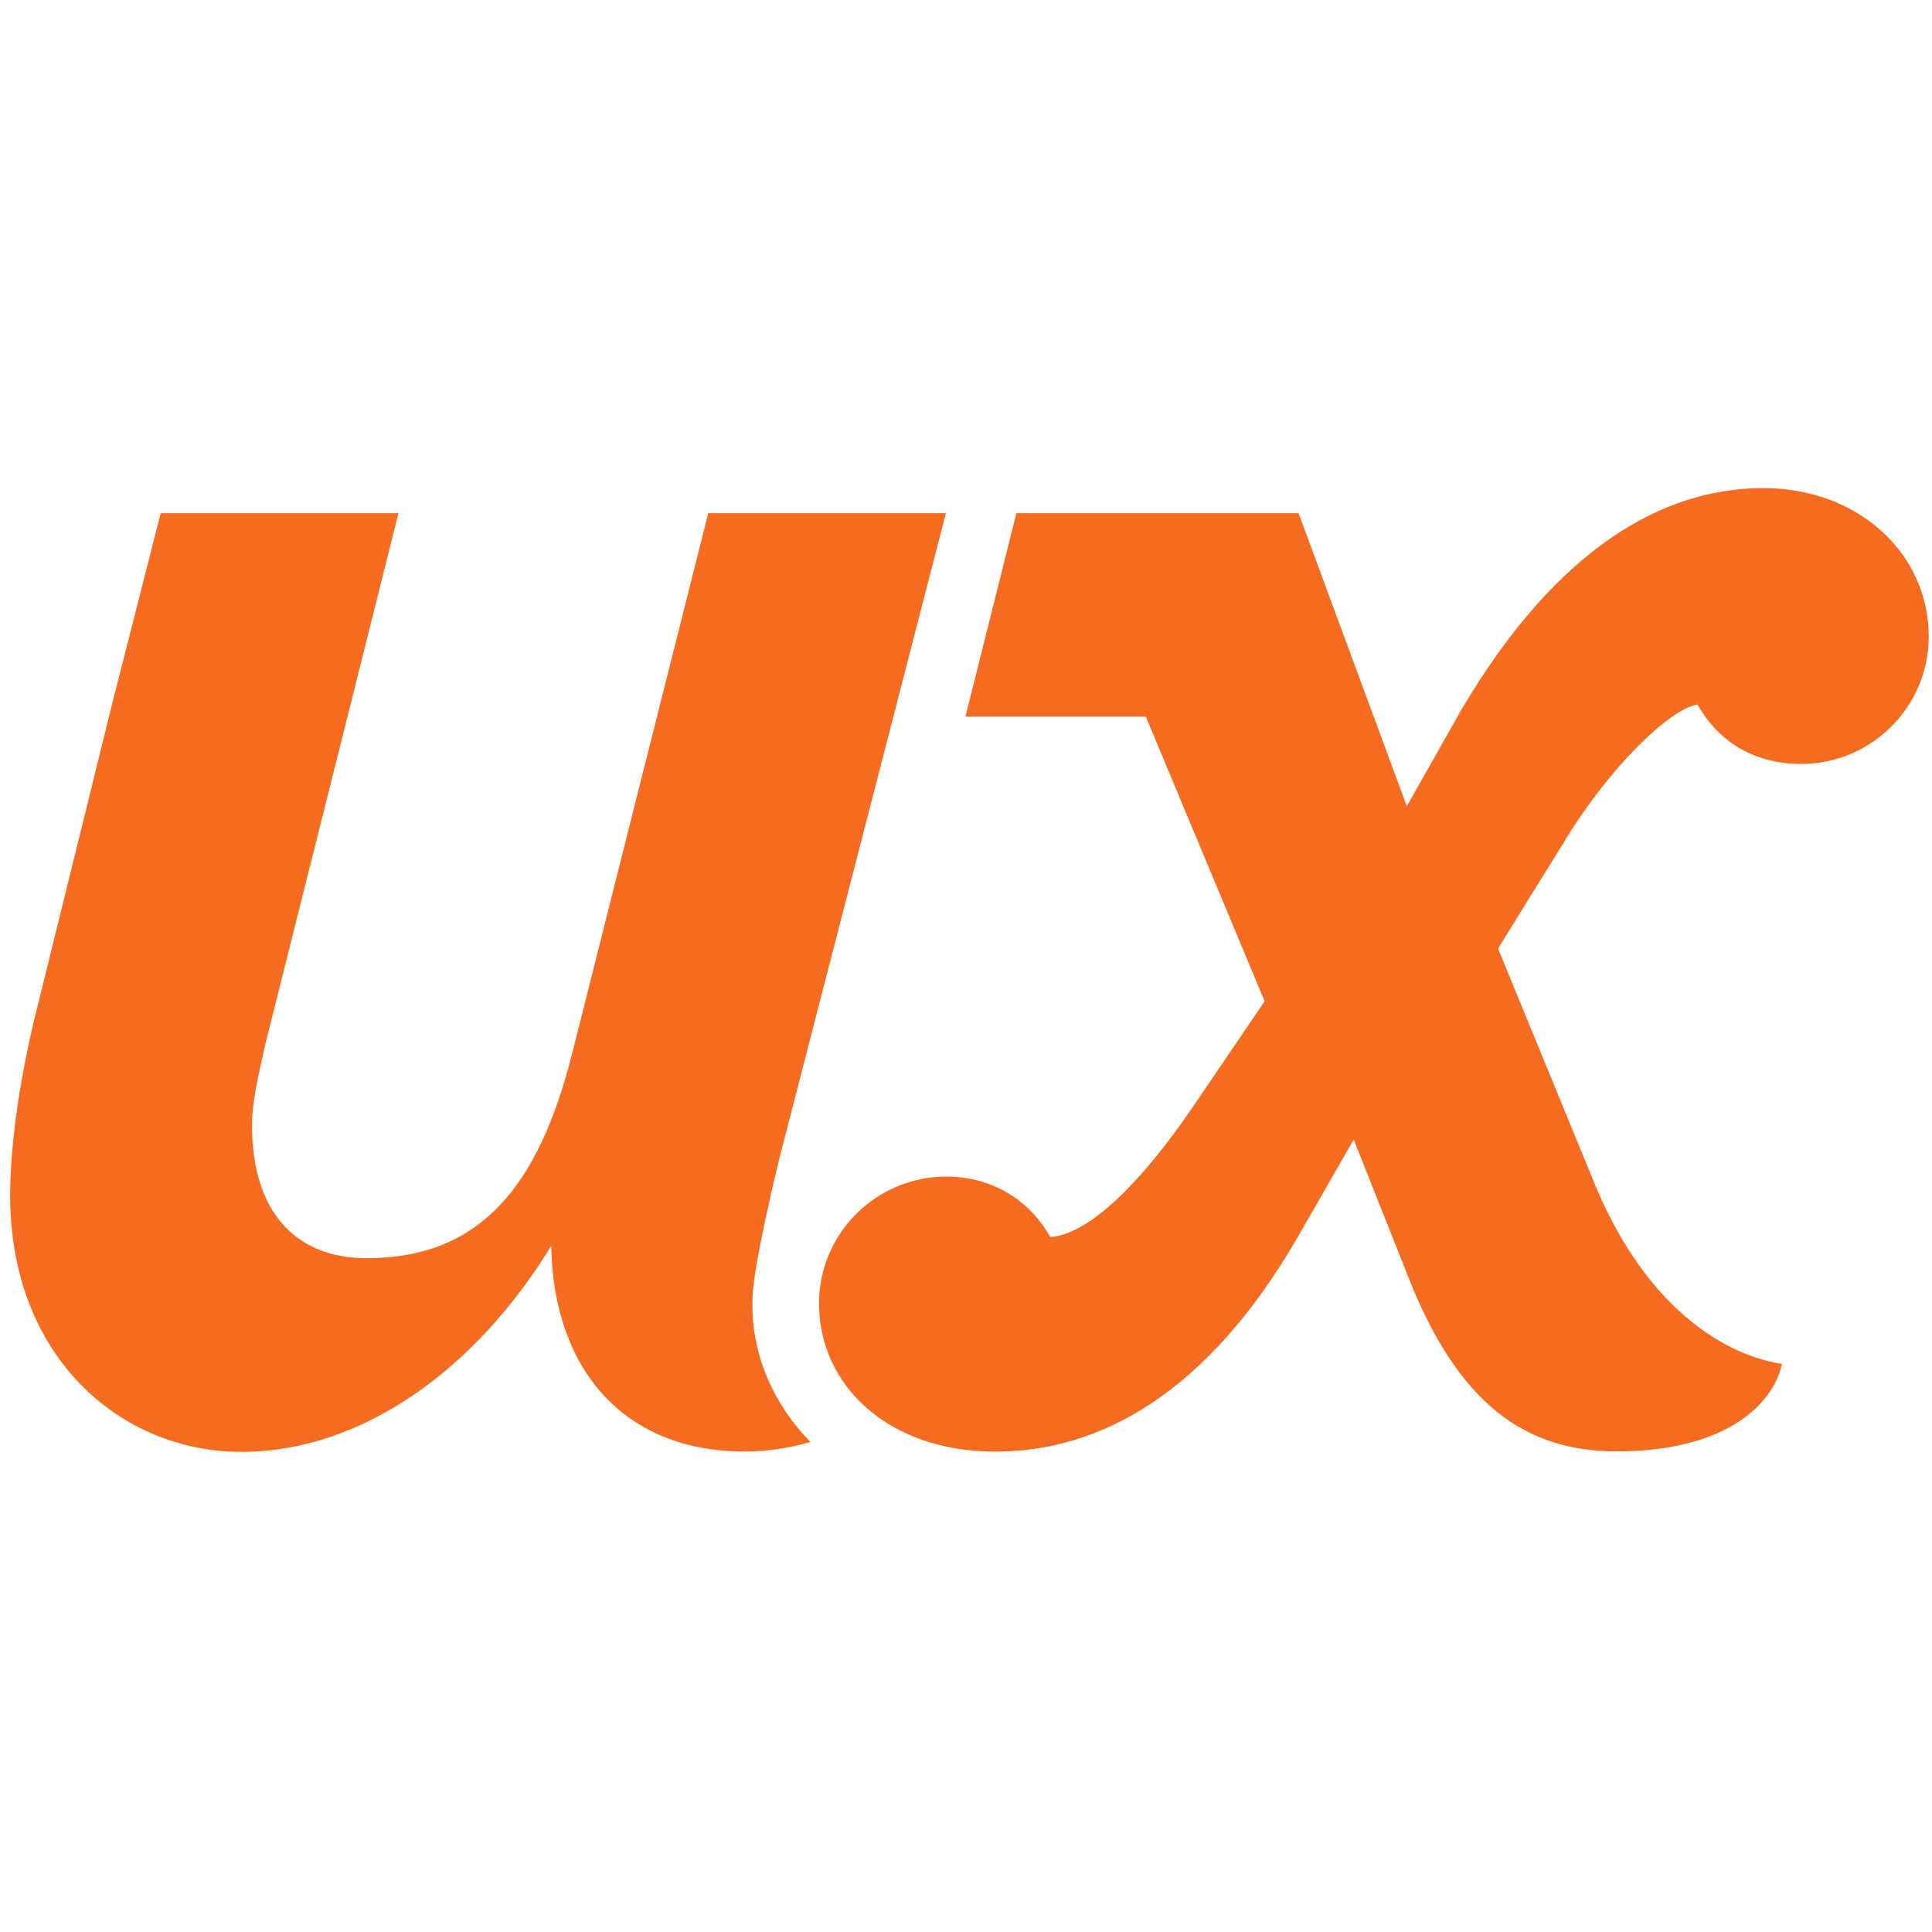 <?xml version="1.0" encoding="UTF-8"?>
<svg width="190px" height="190px" viewBox="0 0 190 190" version="1.1" xmlns="http://www.w3.org/2000/svg" xmlns:xlink="http://www.w3.org/1999/xlink">
    <!-- Generator: Sketch 52.6 (67491) - http://www.bohemiancoding.com/sketch -->
    <title>Artboard Copy 5</title>
    <desc>Created with Sketch.</desc>
    <g id="Artboard-Copy-5" stroke="none" stroke-width="1" fill="none" fill-rule="evenodd">
        <g id="Group-2" transform="translate(1, 48)" fill="#F56B1F">
            <path d="M172.404,1.0658141e-13 C162.598,1.0658141e-13 152.164,5.842 142.775,21.702 L137.351,31.283 L126.708,2.471 L98.953,2.471 L93.947,22.471 L111.683,22.471 L123.367,50.466 L116.273,60.916 C110.849,68.845 105.84,73.443 102.293,73.652 C100.414,70.313 96.867,67.71 92.068,67.71 C85.182,67.71 79.548,73.294 79.548,80.179 C79.548,88.316 86.434,94.76 96.867,94.76 C107.3,94.76 117.734,88.905 126.498,73.882 L132.13,64.068 L137.349,77.211 C142.356,90.147 149.033,94.736 158.006,94.736 C168.649,94.736 173.375,90.148 174.249,86.138 C173.7,85.979 162.87,85.11 155.919,68.653 L146.322,45.282 L152.789,34.847 C157.171,27.545 163.222,21.703 165.935,21.284 C167.812,24.623 171.152,27.128 176.159,27.128 C183.045,27.128 188.68,21.492 188.68,14.607 C188.682,6.469 181.795,1.0658141e-13 172.404,1.0658141e-13 Z" id="Path"></path>
            <path d="M72.994,80.322 C72.994,80.052 73.019,79.378 73.02,79.348 C73.156,76.513 75.074,68.05 76.074,64.253 L92.022,2.471 L68.651,2.471 L55.296,55.488 C51.957,68.843 46.115,75.736 35.056,75.736 C27.961,75.736 23.787,71.045 23.787,62.7 C23.787,60.196 24.414,57.834 25.04,54.914 L38.185,2.471 L14.802,2.471 L10.016,21.267 L2.295,52.576 C0.834,58.835 4.19220214e-13,64.787 4.19220214e-13,69.585 C4.19220214e-13,85.443 10.85,94.784 22.745,94.784 C34.43,94.784 45.698,86.83 53.21,74.519 C53.419,86.83 60.513,94.747 72.2,94.747 C74.411,94.747 76.406,94.456 78.704,93.814 C75.285,90.309 72.994,85.638 72.994,80.322 Z" id="Path"></path>
        </g>
    </g>
</svg>